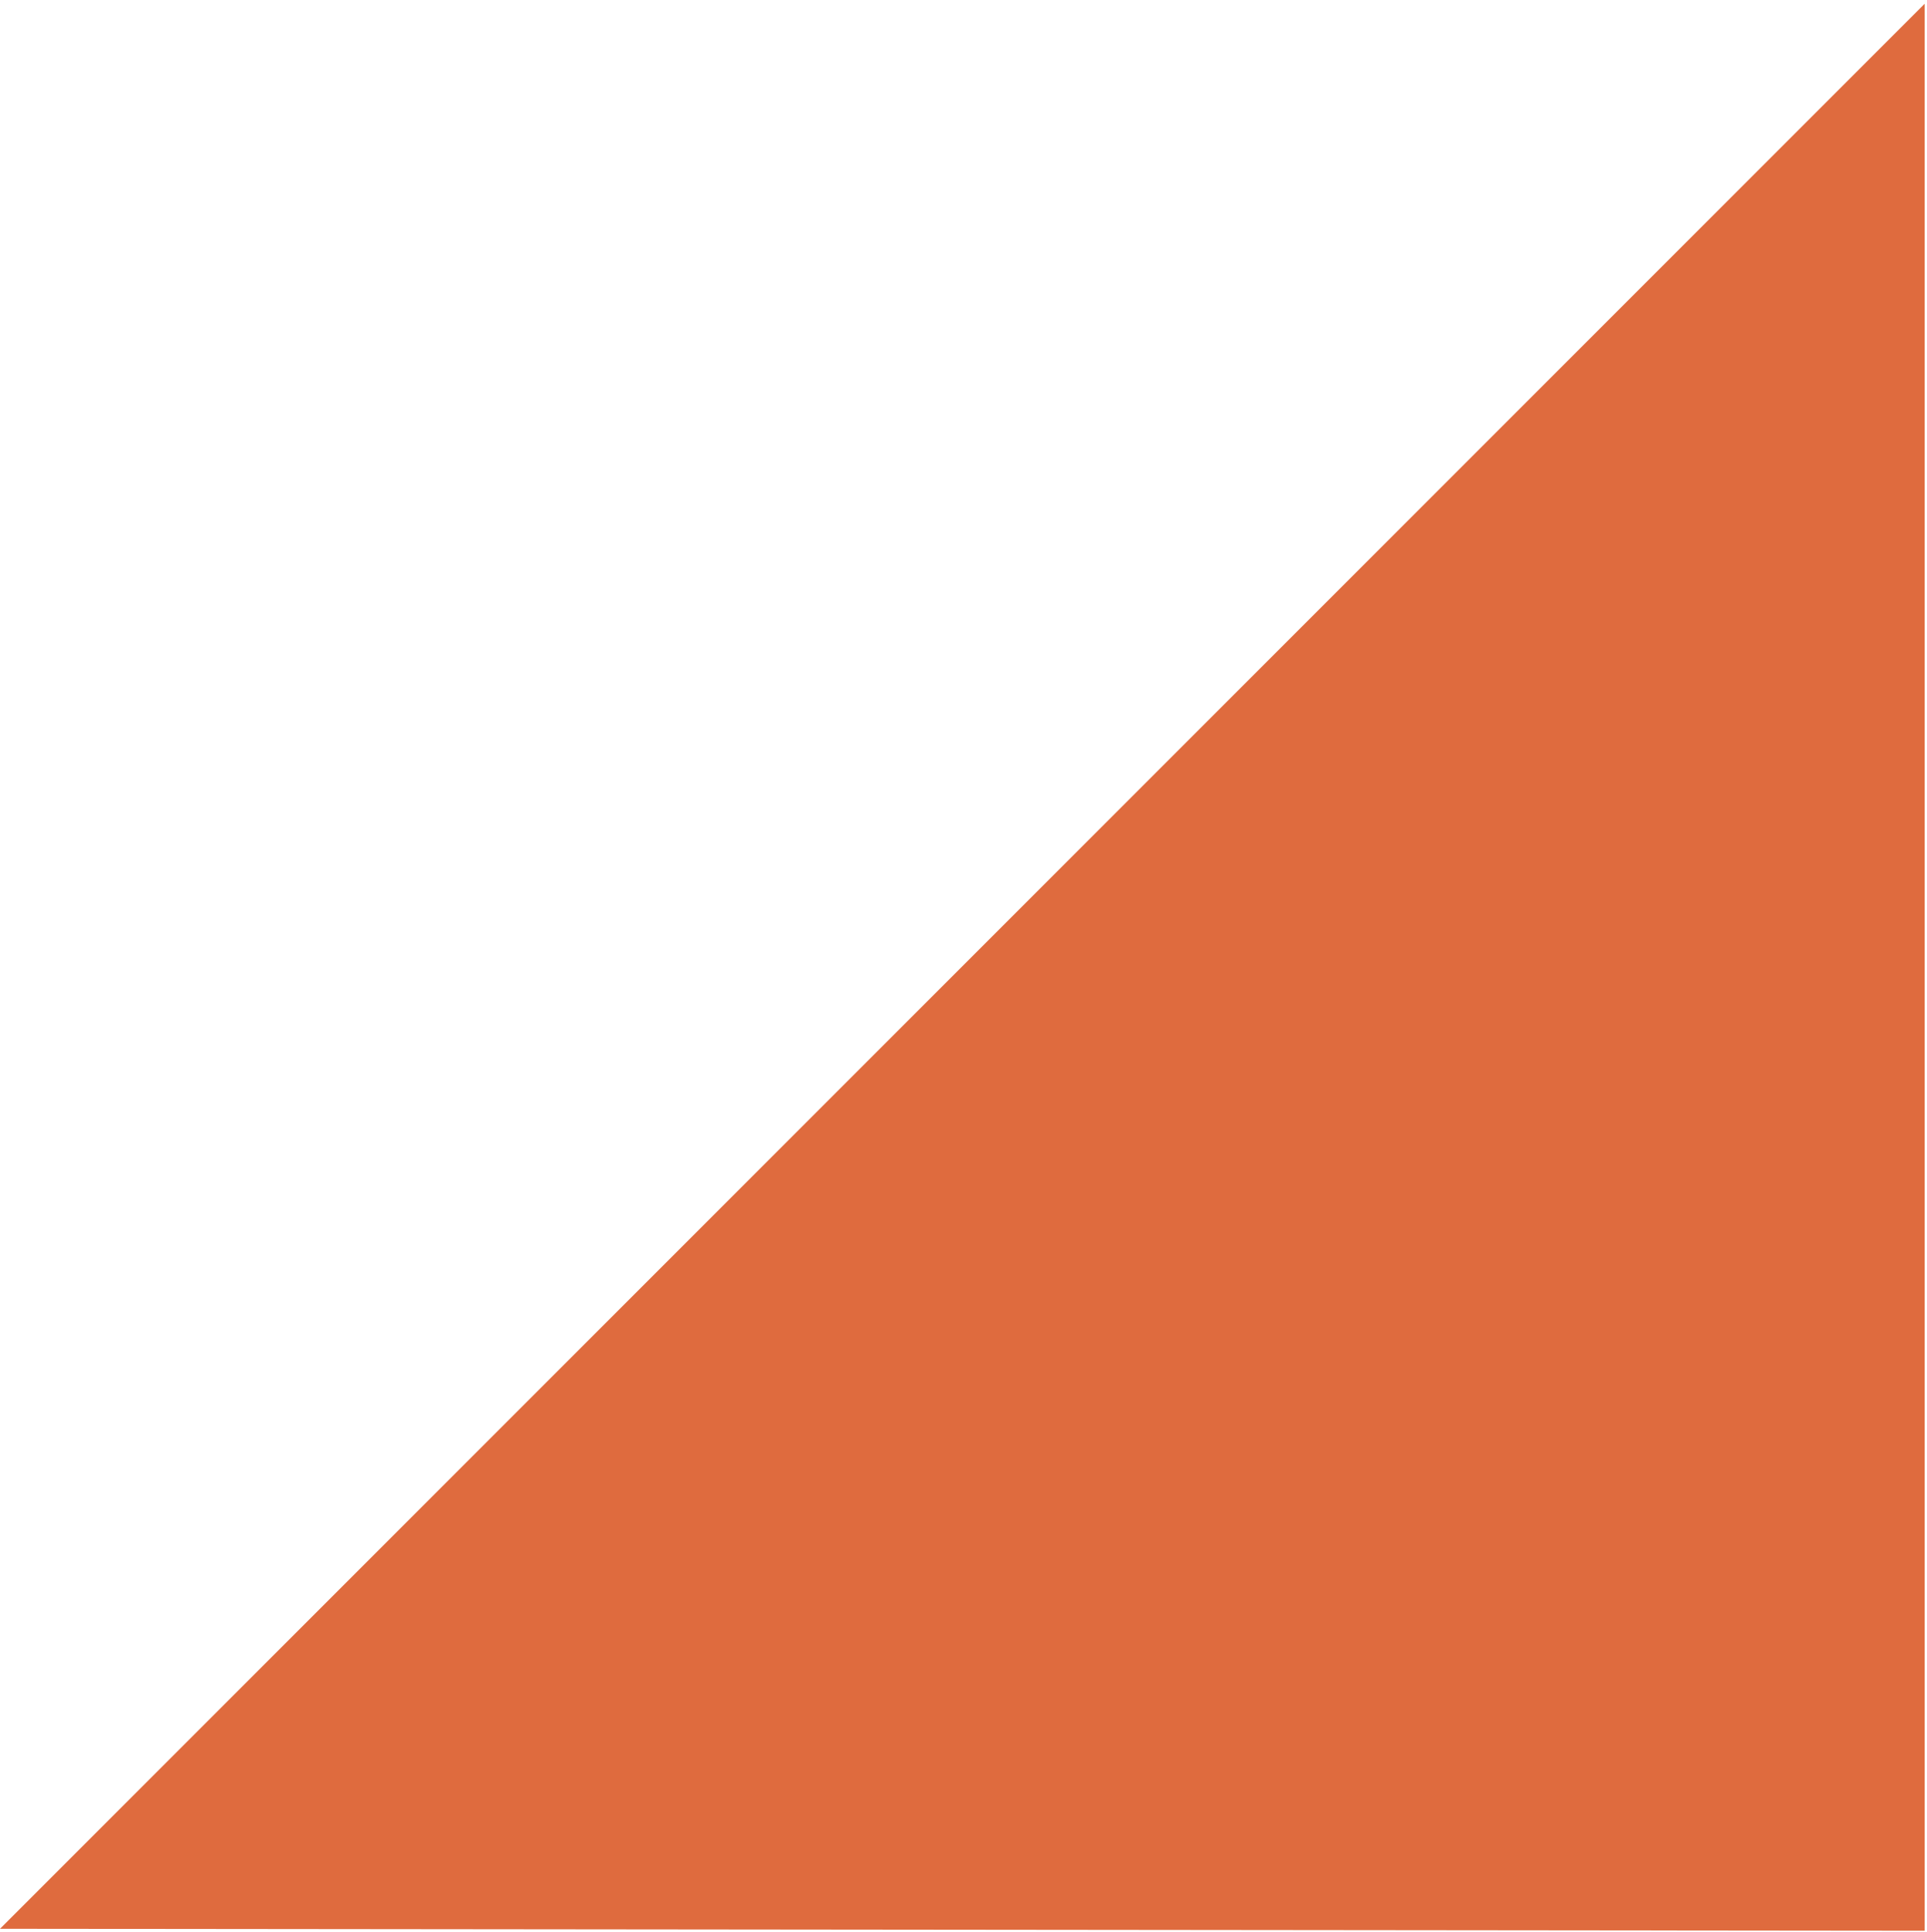 <?xml version="1.0" encoding="UTF-8" standalone="no"?>
<svg width="412px" height="413px" viewBox="0 0 412 413" version="1.1" xmlns="http://www.w3.org/2000/svg" xmlns:xlink="http://www.w3.org/1999/xlink" xmlns:sketch="http://www.bohemiancoding.com/sketch/ns">
    <!-- Generator: Sketch 3.4.4 (17249) - http://www.bohemiancoding.com/sketch -->
    <title>Path 12</title>
    <desc>Created with Sketch.</desc>
    <defs></defs>
    <g id="Page-1" stroke="none" stroke-width="1" fill="none" fill-rule="evenodd" sketch:type="MSPage">
        <g id="year-in-review-copy-2" sketch:type="MSArtboardGroup" transform="translate(-869, -3830)" fill="#DF6B3E">
            <path d="M869,4242.305 L1280.495,3830.81 L1280.495,4242.718 L869,4242.305 Z" id="Path-12" sketch:type="MSShapeGroup"></path>
        </g>
    </g>
</svg>